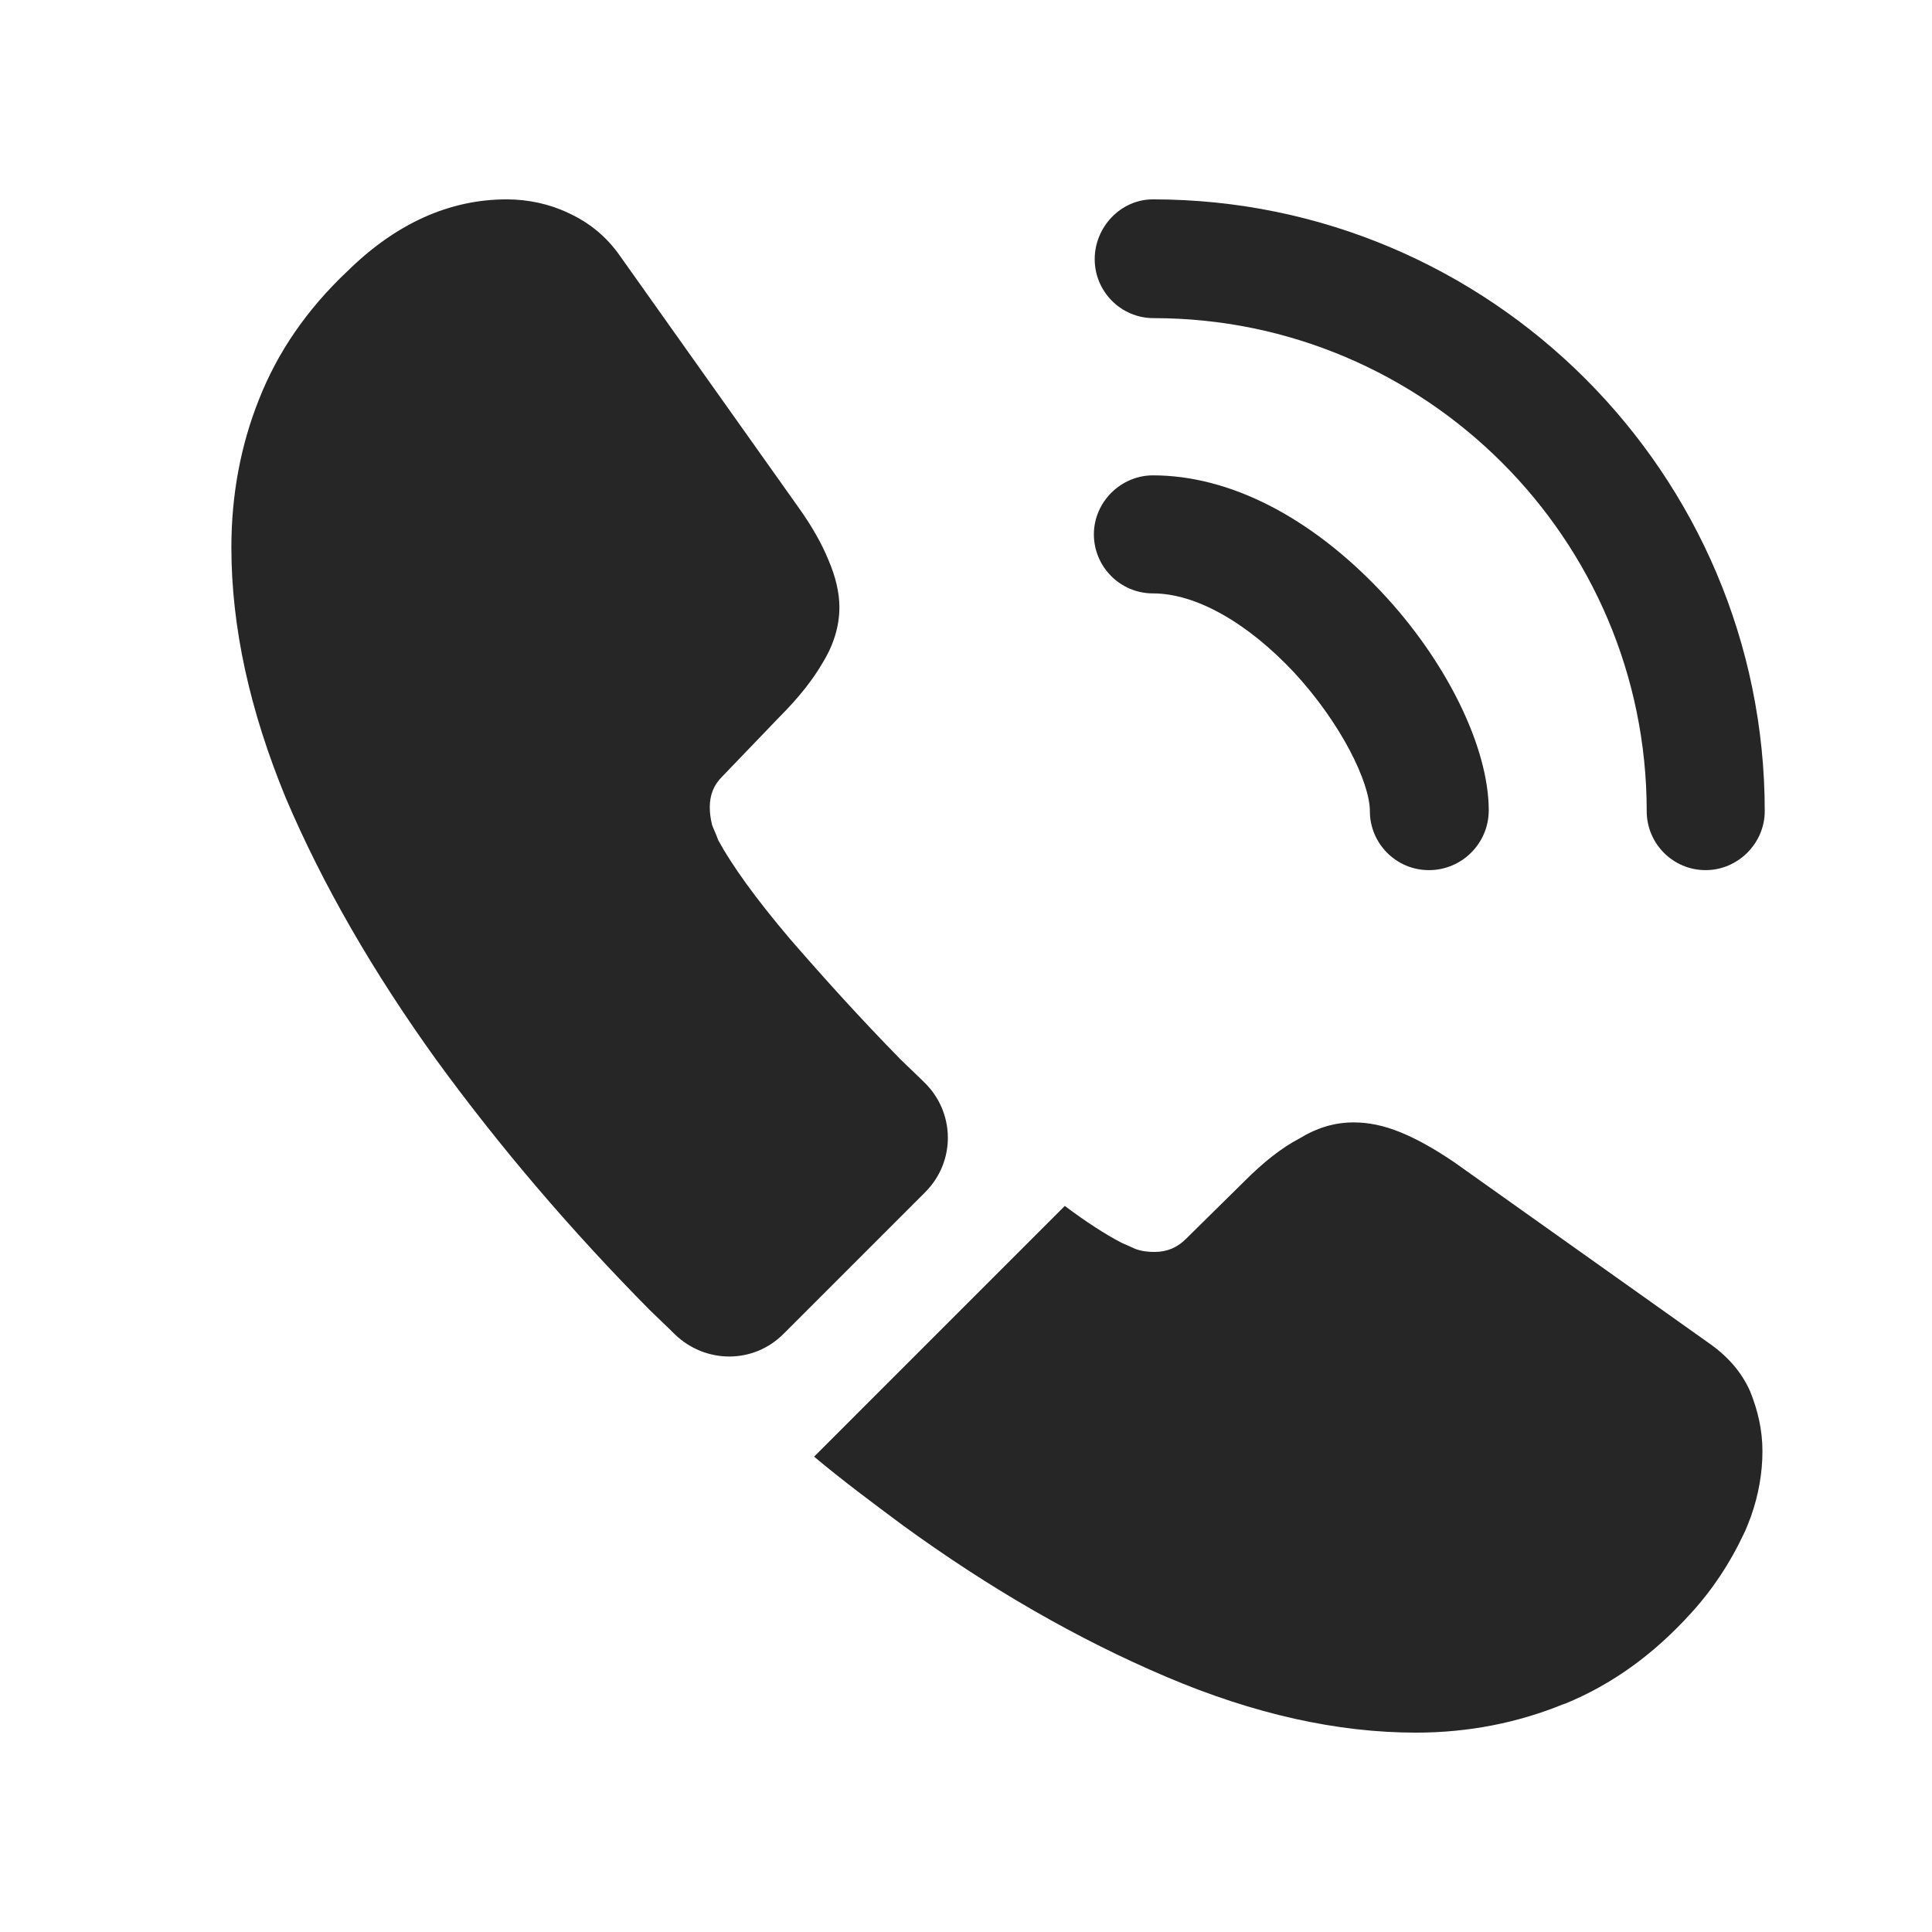 <svg width="21" height="21" viewBox="0 0 21 21" fill="none" xmlns="http://www.w3.org/2000/svg">
<path d="M15.532 9.458C15.174 9.458 14.89 9.167 14.89 8.817C14.89 8.508 14.582 7.867 14.065 7.308C13.557 6.767 12.999 6.45 12.532 6.45C12.174 6.45 11.89 6.158 11.89 5.808C11.89 5.458 12.182 5.167 12.532 5.167C13.365 5.167 14.24 5.617 15.007 6.425C15.724 7.183 16.182 8.125 16.182 8.808C16.182 9.167 15.89 9.458 15.532 9.458Z" fill="#262626"/>
<path d="M18.54 9.458C18.182 9.458 17.899 9.167 17.899 8.817C17.899 5.858 15.49 3.458 12.54 3.458C12.182 3.458 11.899 3.167 11.899 2.817C11.899 2.467 12.182 2.167 12.532 2.167C16.199 2.167 19.182 5.15 19.182 8.817C19.182 9.167 18.89 9.458 18.54 9.458Z" fill="#262626"/>
<path d="M10.057 12.958L8.515 14.5C8.19 14.825 7.674 14.825 7.34 14.508C7.249 14.417 7.157 14.333 7.065 14.242C6.207 13.375 5.432 12.467 4.74 11.517C4.057 10.567 3.507 9.617 3.107 8.675C2.715 7.725 2.515 6.817 2.515 5.95C2.515 5.383 2.615 4.842 2.815 4.342C3.015 3.833 3.332 3.367 3.774 2.95C4.307 2.425 4.89 2.167 5.507 2.167C5.74 2.167 5.974 2.217 6.182 2.317C6.399 2.417 6.59 2.567 6.74 2.783L8.674 5.508C8.824 5.717 8.932 5.908 9.007 6.092C9.082 6.267 9.124 6.442 9.124 6.6C9.124 6.8 9.065 7 8.949 7.192C8.84 7.383 8.682 7.583 8.482 7.783L7.849 8.442C7.757 8.533 7.715 8.642 7.715 8.775C7.715 8.842 7.724 8.9 7.74 8.967C7.765 9.033 7.79 9.083 7.807 9.133C7.957 9.408 8.215 9.767 8.582 10.2C8.957 10.633 9.357 11.075 9.79 11.517C9.874 11.6 9.965 11.683 10.049 11.767C10.382 12.092 10.39 12.625 10.057 12.958Z" fill="#262626"/>
<path d="M19.157 15.775C19.157 16.008 19.115 16.25 19.032 16.483C19.007 16.55 18.982 16.617 18.949 16.683C18.807 16.983 18.624 17.267 18.382 17.533C17.974 17.983 17.524 18.308 17.015 18.517C17.007 18.517 16.999 18.525 16.99 18.525C16.499 18.725 15.965 18.833 15.39 18.833C14.54 18.833 13.632 18.633 12.674 18.225C11.715 17.817 10.757 17.267 9.807 16.575C9.482 16.333 9.157 16.092 8.849 15.833L11.574 13.108C11.807 13.283 12.015 13.417 12.19 13.508C12.232 13.525 12.282 13.55 12.34 13.575C12.407 13.6 12.474 13.608 12.549 13.608C12.69 13.608 12.799 13.558 12.89 13.467L13.524 12.842C13.732 12.633 13.932 12.475 14.124 12.375C14.315 12.258 14.507 12.2 14.715 12.2C14.874 12.2 15.04 12.233 15.224 12.308C15.407 12.383 15.599 12.492 15.807 12.633L18.565 14.592C18.782 14.742 18.932 14.917 19.024 15.125C19.107 15.333 19.157 15.542 19.157 15.775Z" fill="#262626"/>
</svg>
